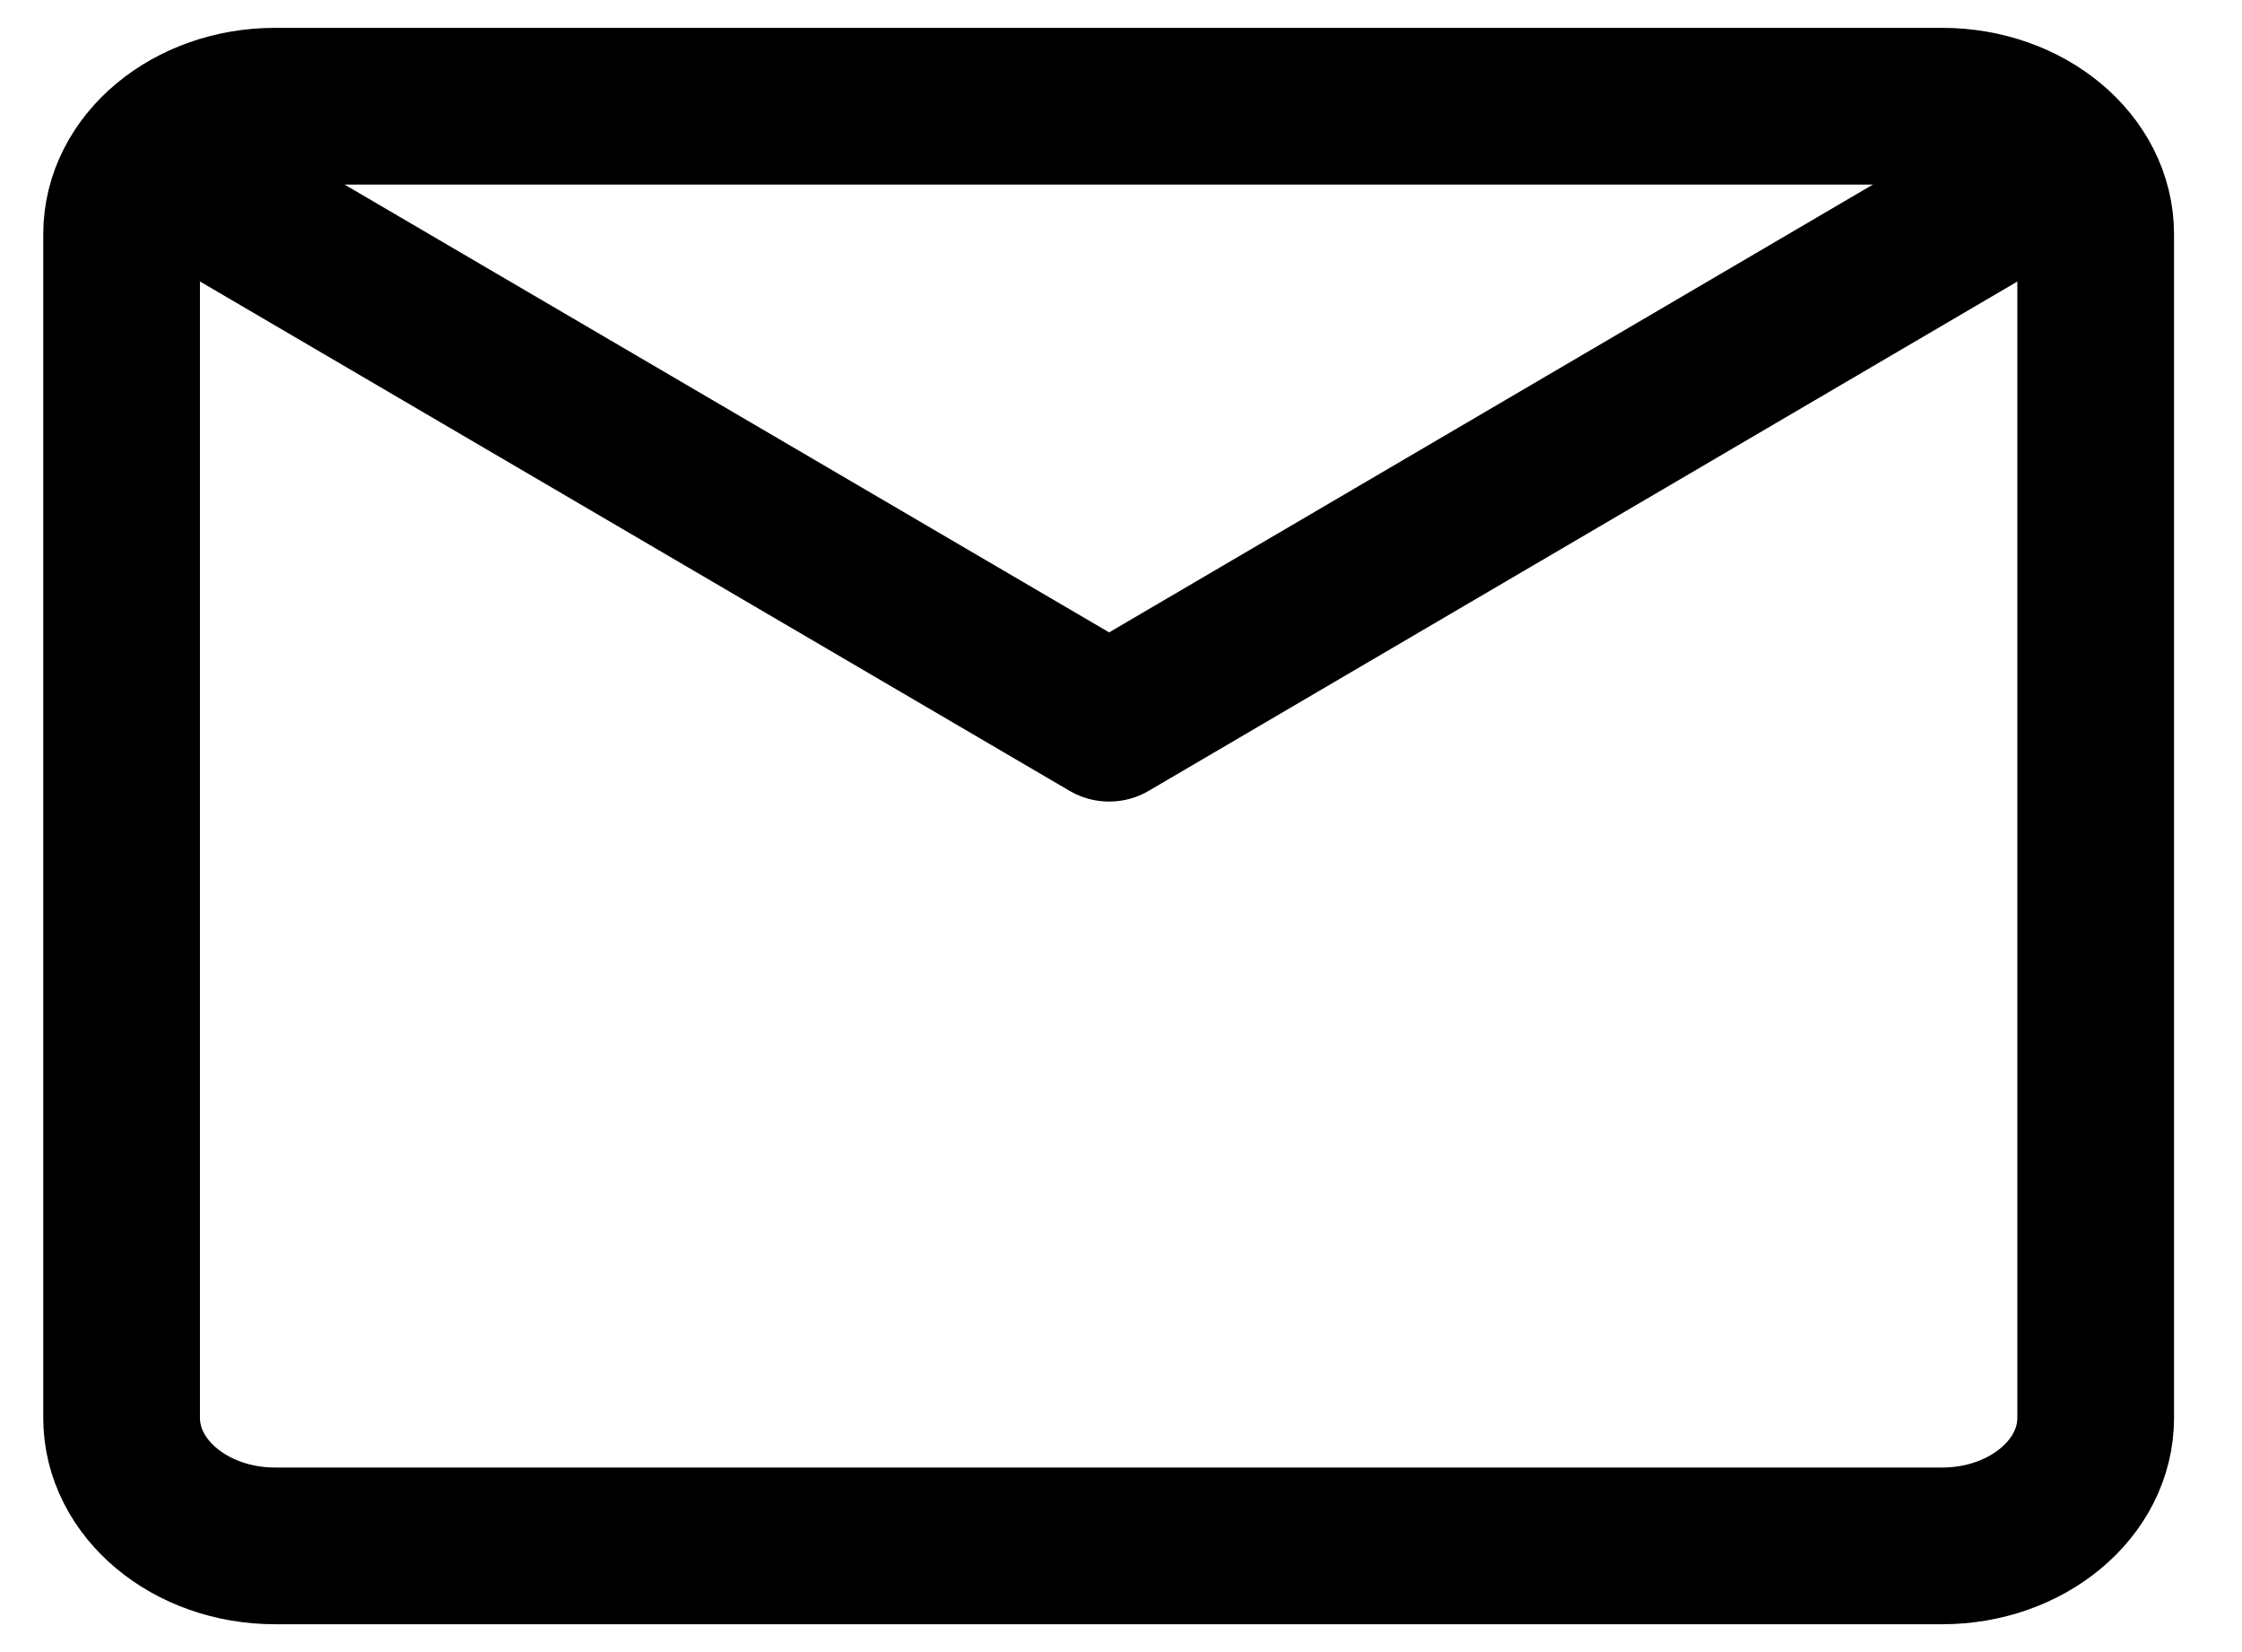 <svg width="38" height="28" viewBox="0 0 38 28" fill="none" xmlns="http://www.w3.org/2000/svg">
<g clip-path="url(#clip0_68_1765)">
<path d="M3.921 3.543L18.799 12.257L33.662 3.543" stroke="black" stroke-width="2.656" stroke-linecap="round" stroke-linejoin="round"/>
<path fill-rule="evenodd" clip-rule="evenodd" d="M4.663 26.2C3.226 26.2 2.061 25.229 2.061 24.031V3.969C2.061 2.771 3.226 1.8 4.663 1.8H32.917C34.355 1.8 35.52 2.771 35.52 3.969V24.031C35.52 25.229 34.355 26.2 32.917 26.2H4.663Z" stroke="black" stroke-width="2.656" stroke-linecap="round" stroke-linejoin="round"/>
</g>
<defs>
<clipPath id="clip0_68_1765">
<rect width="37.18" height="27.885" fill="white" transform="translate(0.21 0.057)"/>
</clipPath>
</defs>
</svg>
